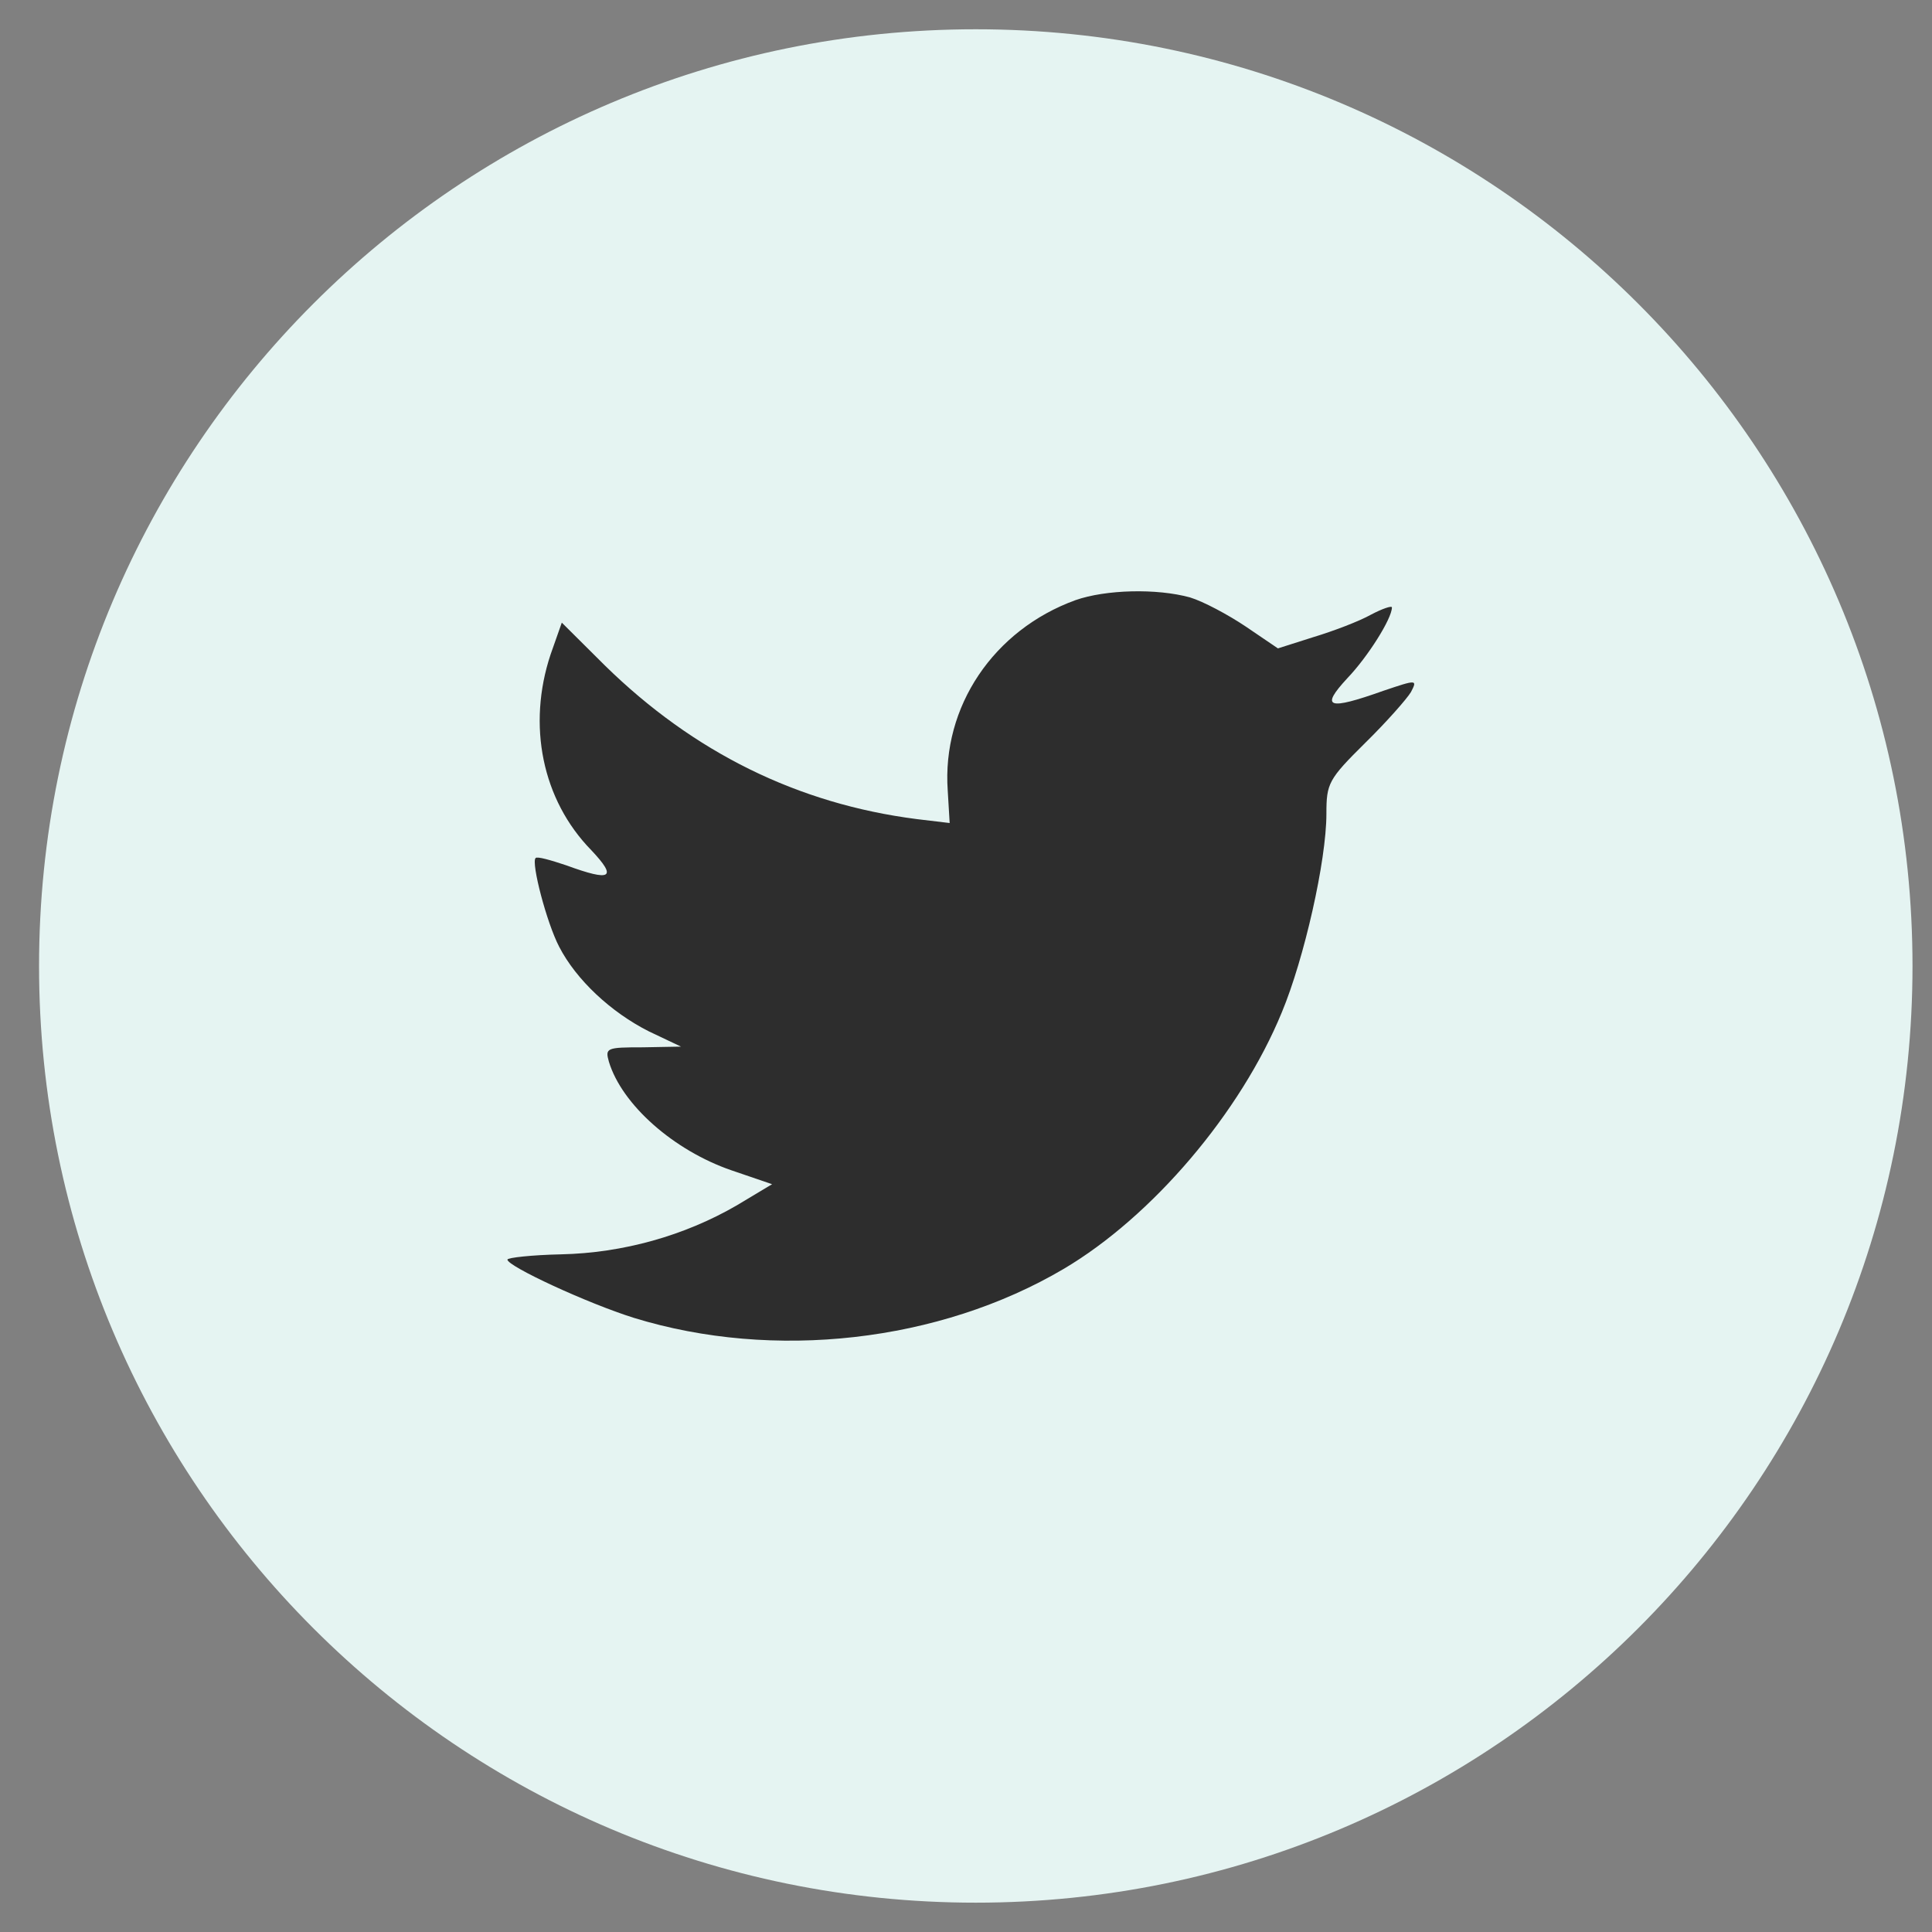 <svg width="33" height="33" viewBox="0 0 33 33" fill="none" xmlns="http://www.w3.org/2000/svg">
<rect x="0" y="0" width="33" height="33" fill="#808080" stroke="none"/>
<path fill-rule="evenodd" clip-rule="evenodd" d="M0.667 16.5C0.667 7.663 7.83 0.5 16.667 0.5C25.503 0.5 32.667 7.663 32.667 16.5C32.667 25.336 25.503 32.499 16.667 32.499C7.83 32.499 0.667 25.336 0.667 16.5Z" fill="#E5F4F2"/>
<path fill-rule="evenodd" clip-rule="evenodd" d="M16.188 13.505L16.221 14.058L15.661 13.991C13.625 13.731 11.845 12.849 10.334 11.369L9.596 10.635L9.405 11.177C9.002 12.386 9.26 13.663 10.099 14.521C10.547 14.996 10.446 15.064 9.674 14.781C9.405 14.691 9.17 14.623 9.148 14.657C9.07 14.736 9.338 15.764 9.551 16.171C9.842 16.736 10.435 17.29 11.084 17.617L11.632 17.877L10.983 17.889C10.357 17.889 10.334 17.9 10.401 18.137C10.625 18.872 11.509 19.651 12.494 19.99L13.188 20.227L12.584 20.589C11.688 21.109 10.636 21.402 9.584 21.425C9.081 21.436 8.667 21.482 8.667 21.515C8.667 21.628 10.032 22.261 10.827 22.51C13.21 23.244 16.042 22.928 18.168 21.674C19.679 20.781 21.19 19.007 21.895 17.29C22.276 16.375 22.656 14.702 22.656 13.9C22.656 13.38 22.69 13.312 23.317 12.691C23.686 12.329 24.033 11.934 24.1 11.821C24.212 11.606 24.201 11.606 23.63 11.799C22.679 12.137 22.544 12.092 23.014 11.584C23.361 11.222 23.775 10.567 23.775 10.375C23.775 10.341 23.608 10.398 23.417 10.499C23.216 10.612 22.768 10.782 22.432 10.883L21.828 11.075L21.28 10.703C20.977 10.499 20.552 10.273 20.328 10.205C19.758 10.047 18.885 10.07 18.37 10.251C16.971 10.759 16.087 12.07 16.188 13.505Z" fill="#2D2D2D"/>
</svg>
